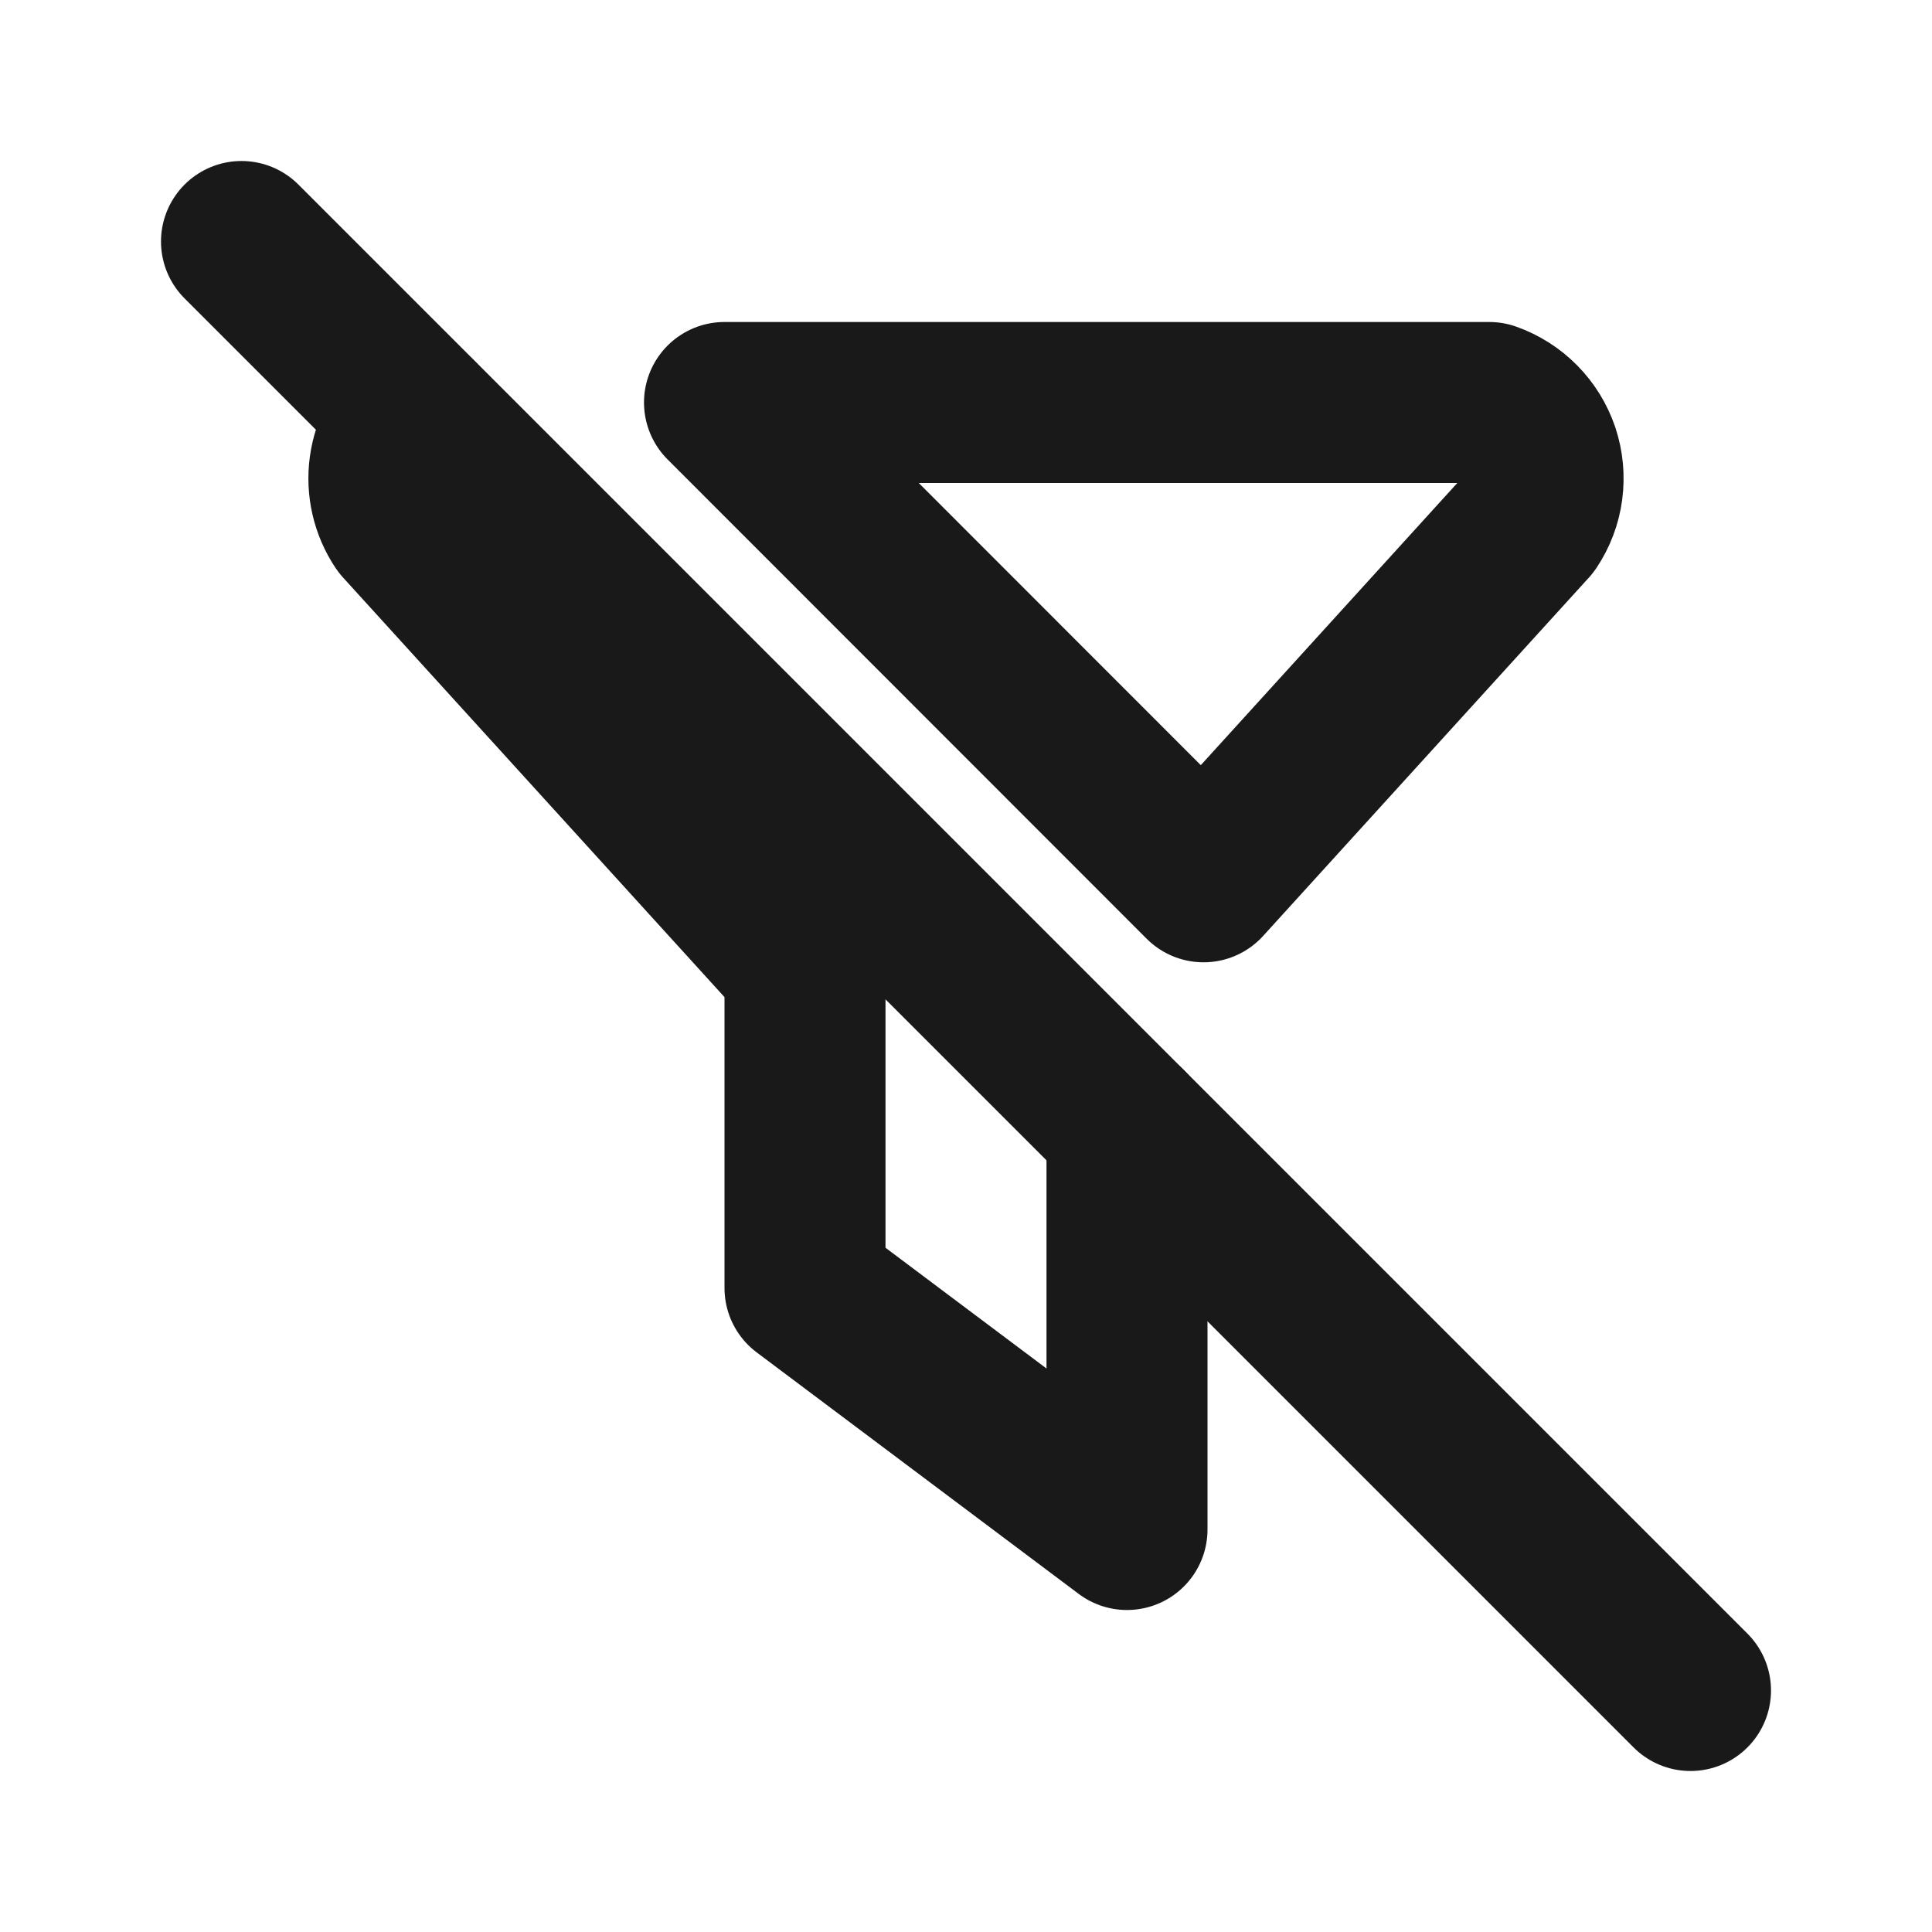 <svg width="24" height="24" viewBox="0 0 24 24" fill="none" xmlns="http://www.w3.org/2000/svg">
<path d="M3 3L21 21" stroke="#191919" stroke-width="2" stroke-linecap="round" stroke-linejoin="round"/>
<path d="M14 14V19L10 16V12L5 6.5C4.864 6.297 4.807 6.05 4.84 5.808C4.873 5.565 4.994 5.343 5.18 5.184M9 5H18.5C18.644 5.051 18.774 5.133 18.881 5.242C18.989 5.351 19.069 5.483 19.118 5.627C19.166 5.772 19.18 5.926 19.16 6.077C19.14 6.229 19.085 6.373 19 6.5L14.951 10.954L9 5Z" stroke="#191919" stroke-width="2" stroke-linecap="round" stroke-linejoin="round"/>
</svg>
